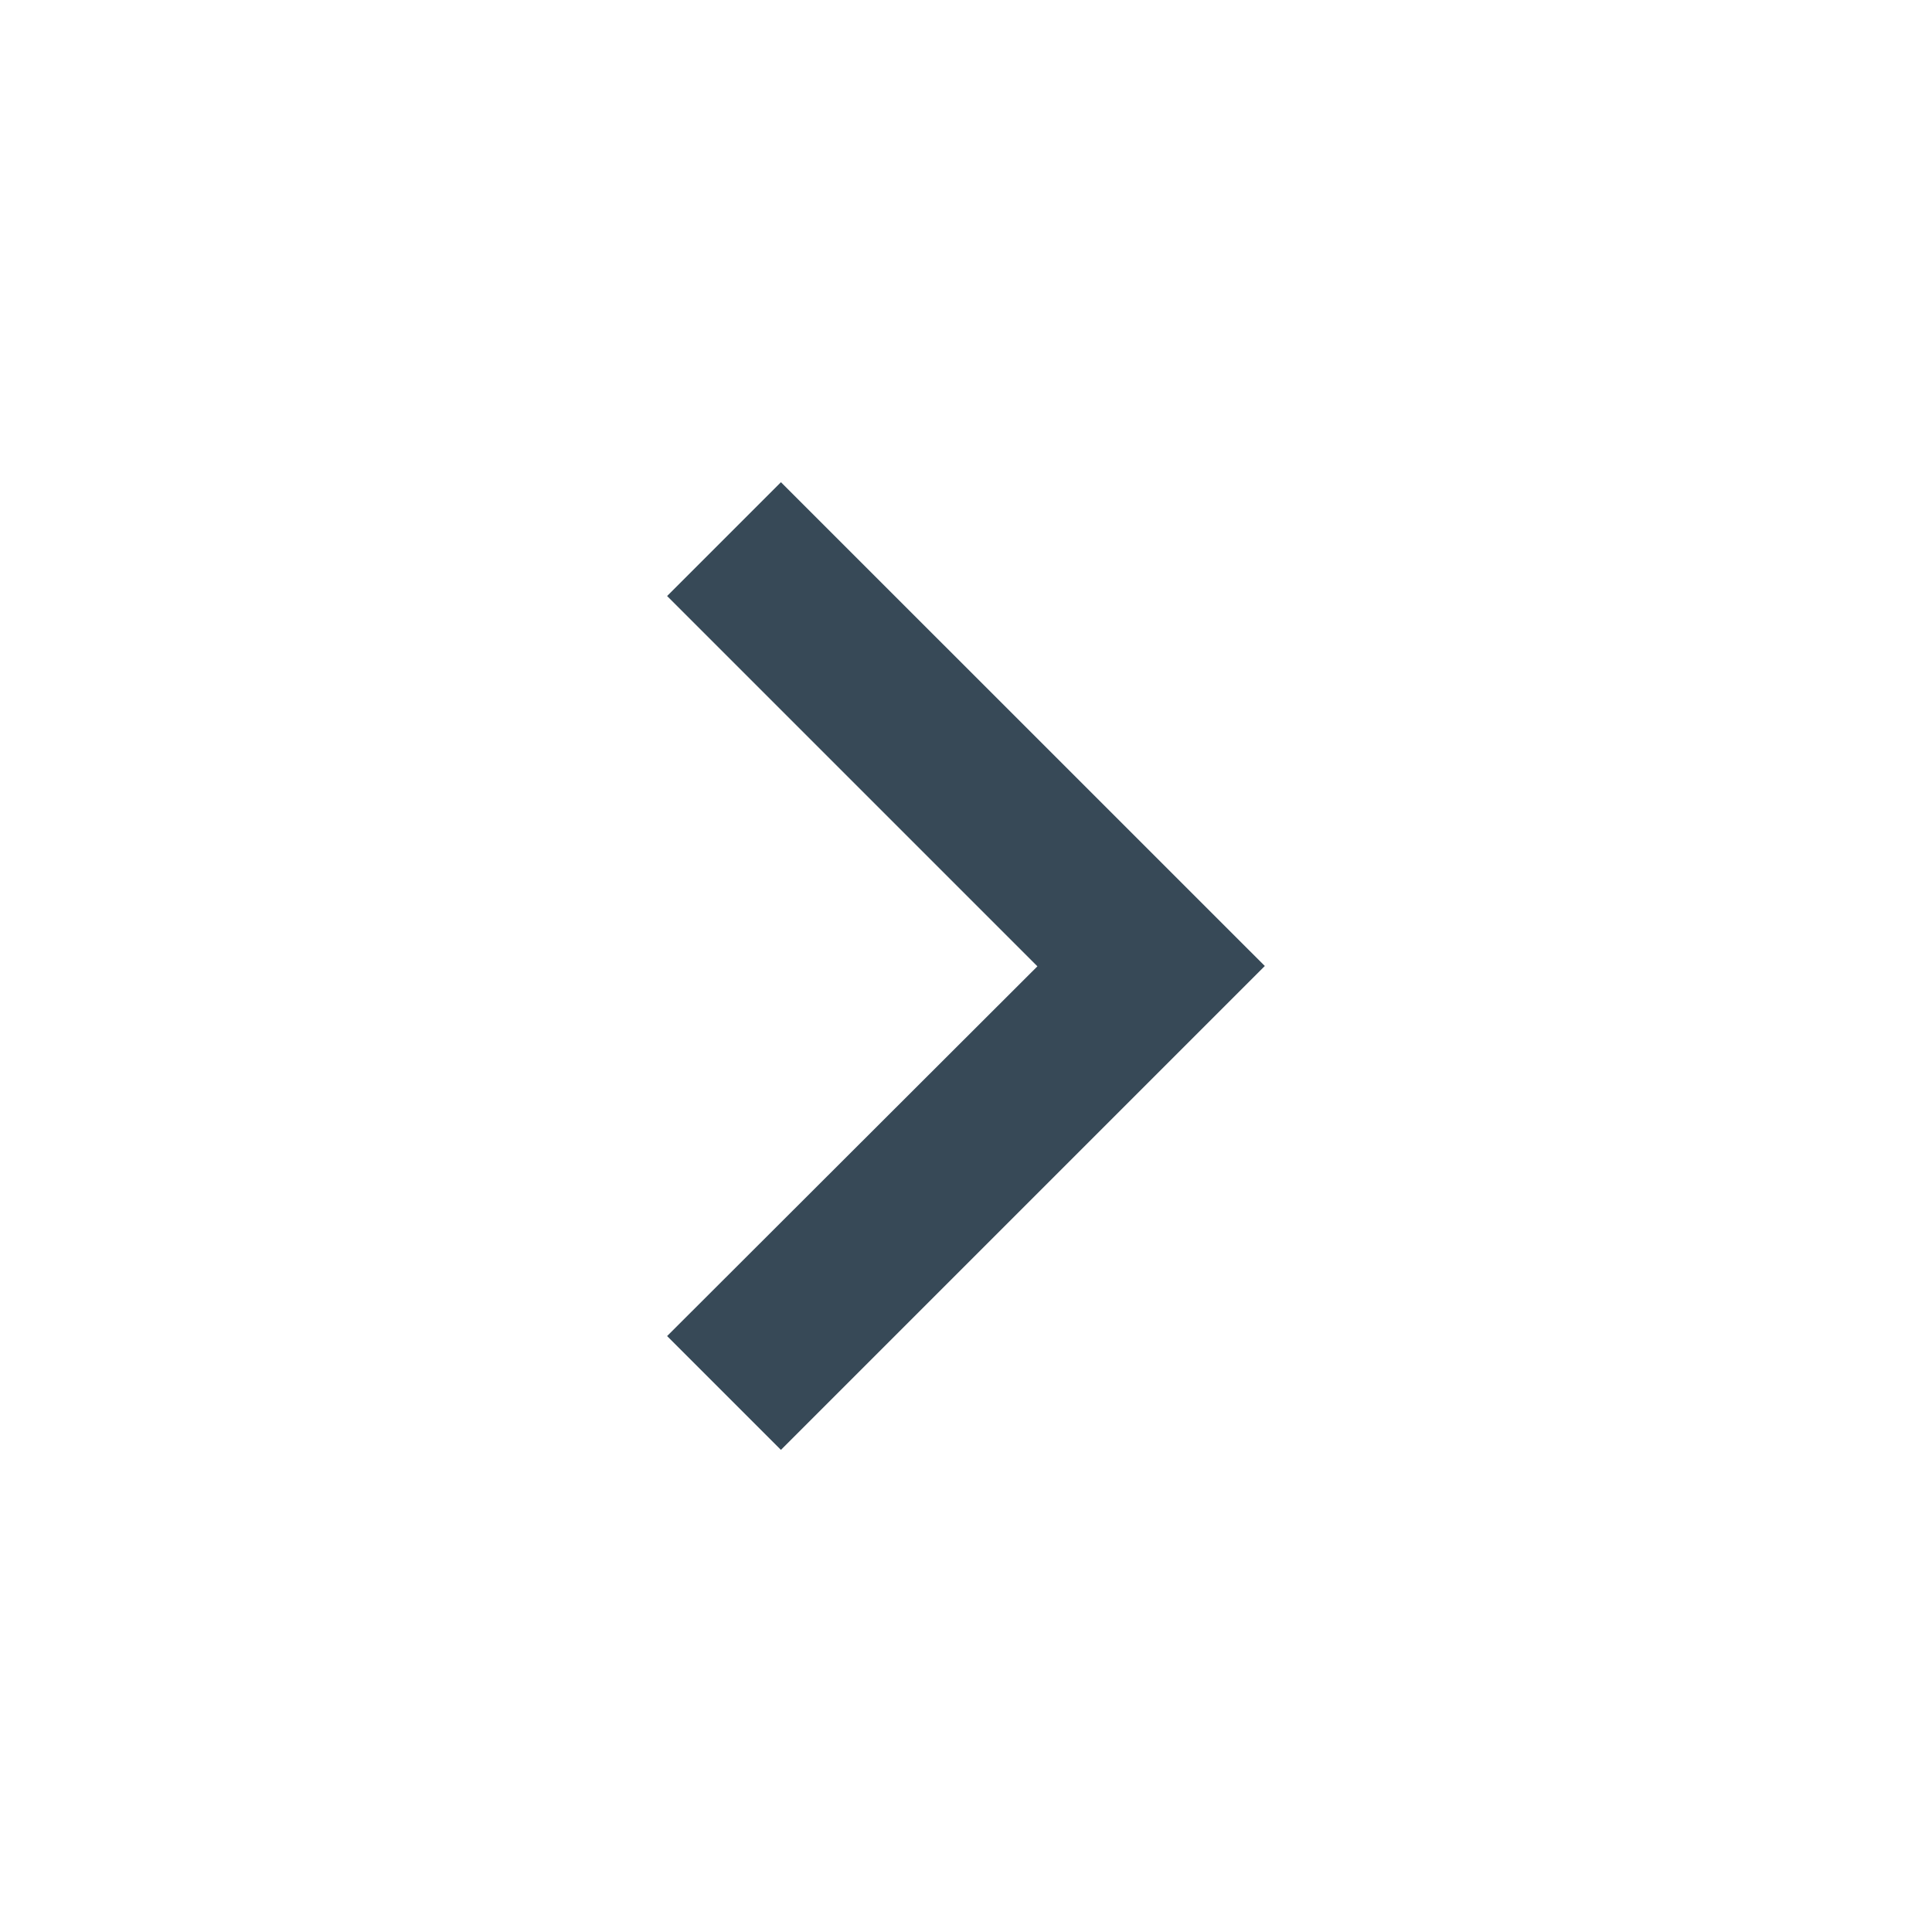 <svg width="24" height="24" viewBox="0 0 24 24" fill="none" xmlns="http://www.w3.org/2000/svg">
<path d="M15.712 12L9.701 5.99L8.287 7.404L12.887 12.004L8.287 16.597L9.701 18.011L15.712 12Z" fill="#374957"/>
</svg>
